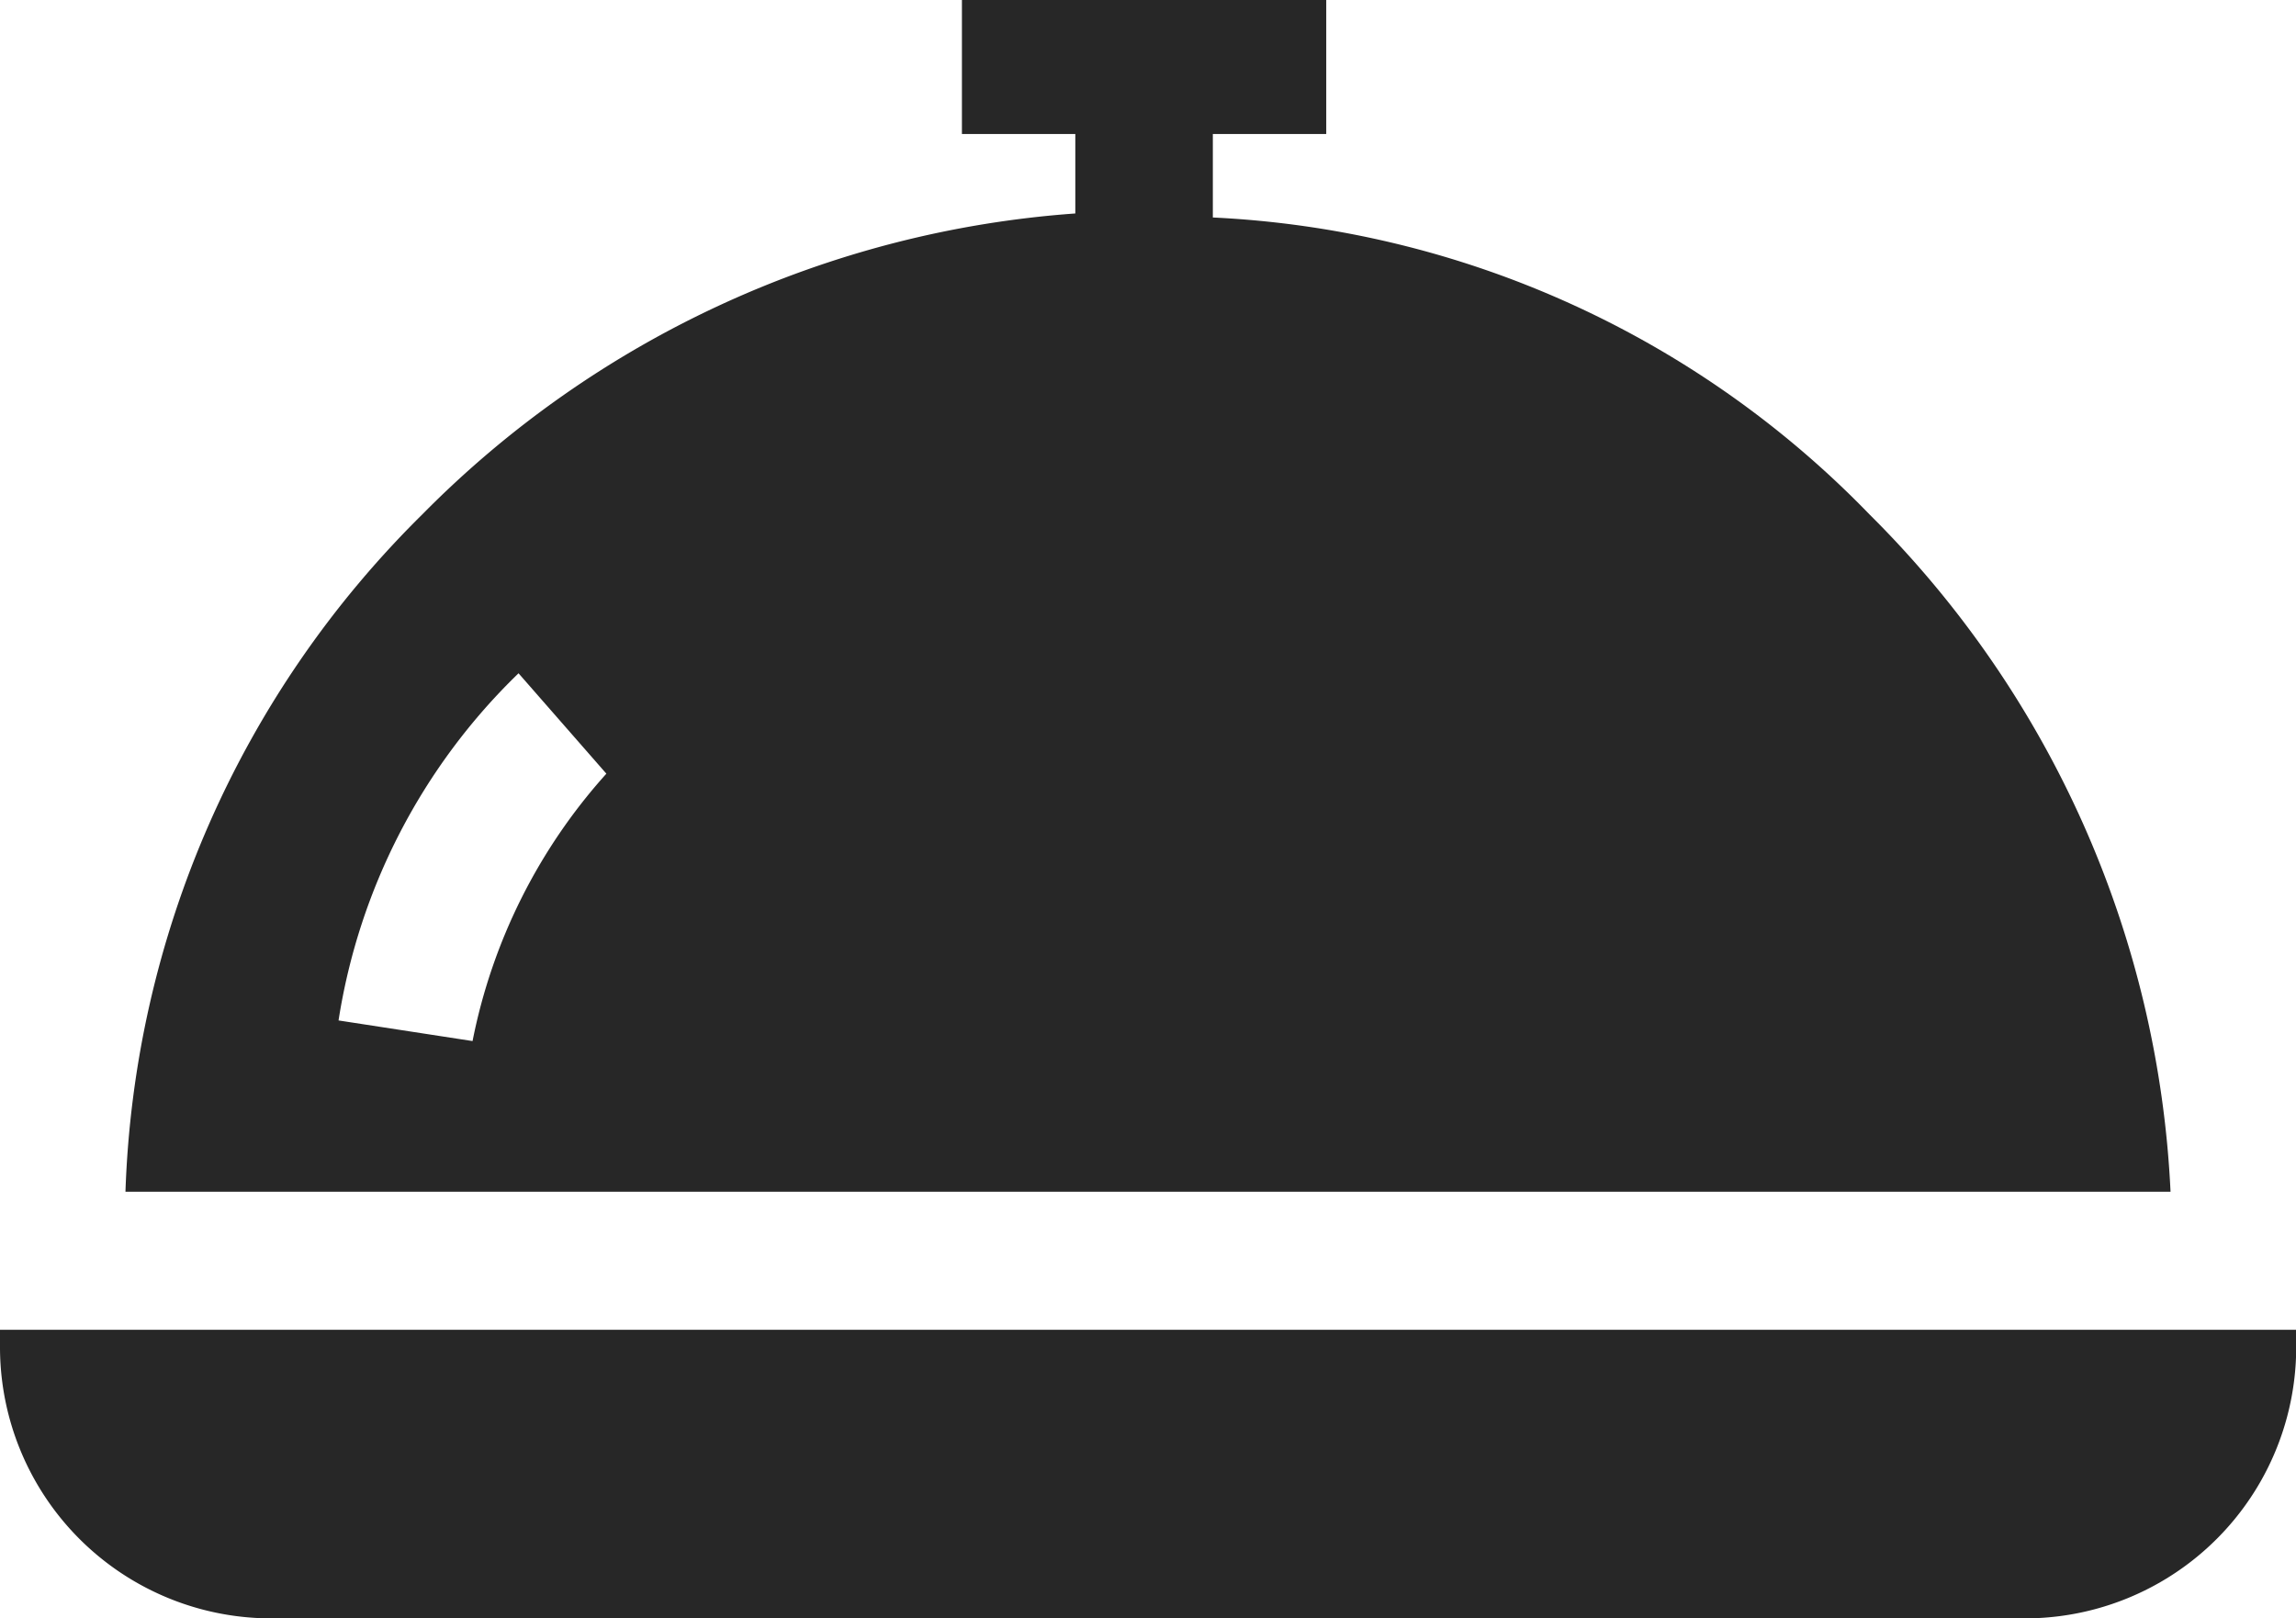 <svg id="Group_4398" data-name="Group 4398" xmlns="http://www.w3.org/2000/svg" viewBox="0 0 22.272 15.7">
  <defs>
    <style>
      .cls-1 {
        fill: #272727;
      }
    </style>
  </defs>
  <path id="Path_2430" data-name="Path 2430" class="cls-1" d="M19.917,4.99a9.487,9.487,0,0,0-6.369-2.88V1.3h1.1V0H11.114V1.3h1.1v.771A9.89,9.89,0,0,0,5.88,4.99,9.685,9.685,0,0,0,3,11.562H22.838A9.916,9.916,0,0,0,19.917,4.99ZM6.367,10.1l-1.3-.2A5.963,5.963,0,0,1,6.813,6.532l.852.974A5.458,5.458,0,0,0,6.367,10.1Z" transform="translate(-1.783)"/>
  <path id="Path_2431" data-name="Path 2431" class="cls-1" d="M0,31.8v.162A2.632,2.632,0,0,0,2.637,34.6h17a2.632,2.632,0,0,0,2.637-2.637V31.8Z" transform="translate(0 -18.899)"/>
</svg>
